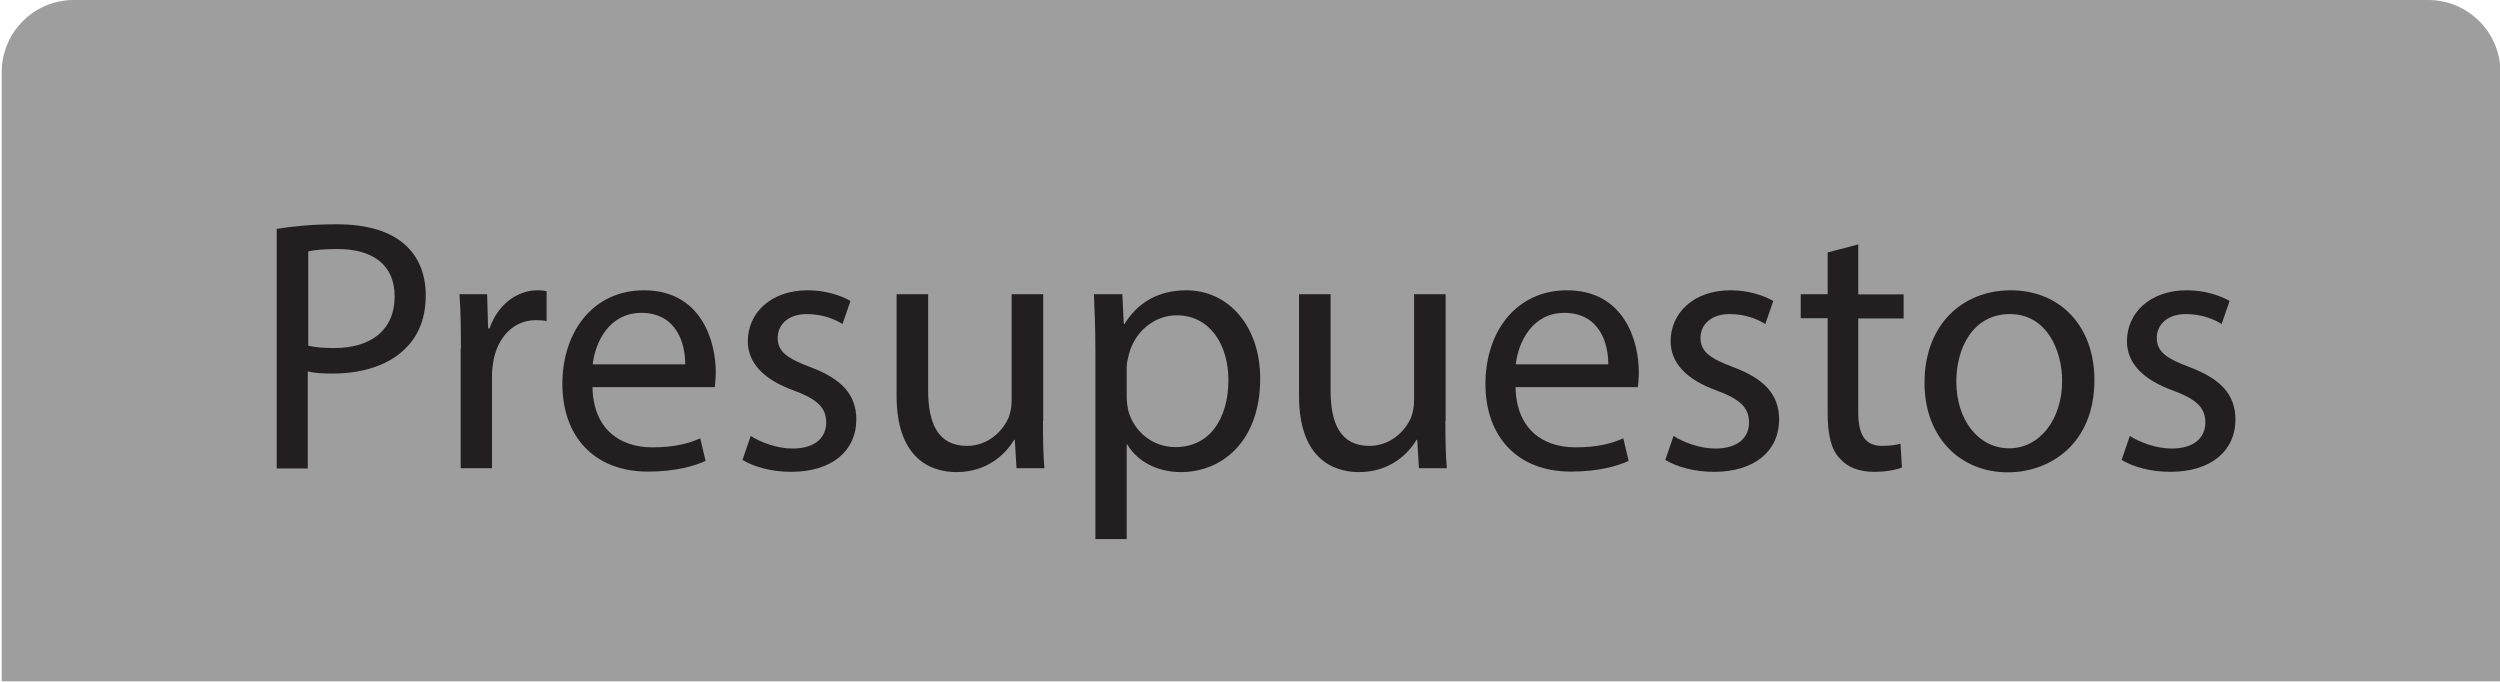 <?xml version="1.0" encoding="utf-8"?>
<!-- Generator: Adobe Illustrator 25.3.0, SVG Export Plug-In . SVG Version: 6.00 Build 0)  -->
<svg version="1.1" id="Capa_1" xmlns="http://www.w3.org/2000/svg" xmlns:xlink="http://www.w3.org/1999/xlink" x="0px" y="0px"
	 viewBox="0 0 1030 281" style="enable-background:new 0 0 1030 281;" xml:space="preserve">
<style type="text/css">
	.st0{fill:#9E9E9E;}
	.st1{fill:#231F20;}
</style>
<path class="st0" d="M1030.2,280.7V29.8c0-16.4-13.3-29.8-29.8-29.8h-970C14,0,0.7,13.3,0.7,29.8v250.9H1030.2z"/>
<g>
	<g>
		<path class="st1" d="M114,94.3c6.2-1,14.4-1.9,24.7-1.9c12.7,0,22.1,3,28,8.3c5.5,4.7,8.7,12,8.7,20.9c0,9-2.7,16.1-7.7,21.3
			c-6.8,7.3-17.9,11-30.5,11c-3.8,0-7.4-0.1-10.4-0.9v40H114V94.3z M126.9,142.4c2.8,0.7,6.4,1,10.7,1c15.5,0,25-7.6,25-21.3
			c0-13.2-9.3-19.5-23.5-19.5c-5.6,0-9.9,0.4-12.1,1V142.4z"/>
		<path class="st1" d="M189.9,143.6c0-8.4-0.1-15.7-0.6-22.4h11.4l0.4,14.1h0.6c3.3-9.6,11.1-15.7,19.8-15.7c1.5,0,2.5,0.1,3.7,0.4
			v12.3c-1.3-0.3-2.7-0.4-4.4-0.4c-9.2,0-15.7,7-17.5,16.7c-0.3,1.8-0.6,3.8-0.6,6.1v38.2h-12.9V143.6z"/>
		<path class="st1" d="M244.1,159.4c0.3,17.6,11.5,24.9,24.6,24.9c9.3,0,15-1.6,19.8-3.7l2.2,9.3c-4.6,2.1-12.4,4.4-23.8,4.4
			c-22.1,0-35.2-14.5-35.2-36.1s12.7-38.6,33.6-38.6c23.4,0,29.6,20.6,29.6,33.8c0,2.7-0.3,4.7-0.4,6.1H244.1z M282.3,150.1
			c0.1-8.3-3.4-21.2-18.1-21.2c-13.2,0-19,12.1-20,21.2H282.3z"/>
		<path class="st1" d="M309.3,179.6c3.8,2.5,10.7,5.2,17.2,5.2c9.5,0,13.9-4.7,13.9-10.7c0-6.2-3.7-9.6-13.3-13.2
			c-12.9-4.6-19-11.7-19-20.3c0-11.5,9.3-21,24.7-21c7.3,0,13.6,2.1,17.6,4.4l-3.3,9.5c-2.8-1.8-8-4.1-14.7-4.1
			c-7.7,0-12,4.4-12,9.8c0,5.9,4.3,8.6,13.6,12.1c12.4,4.7,18.8,11,18.8,21.6c0,12.6-9.8,21.5-26.8,21.5c-7.8,0-15.1-1.9-20.1-4.9
			L309.3,179.6z"/>
		<path class="st1" d="M429.7,173.4c0,7.4,0.1,13.9,0.6,19.5h-11.5l-0.7-11.7h-0.3c-3.4,5.8-11,13.3-23.7,13.3
			c-11.3,0-24.7-6.2-24.7-31.4v-41.9h13v39.7c0,13.6,4.1,22.8,16,22.8c8.7,0,14.8-6.1,17.2-11.8c0.7-1.9,1.2-4.3,1.2-6.7v-44h13
			V173.4z"/>
		<path class="st1" d="M451.3,144.6c0-9.2-0.3-16.6-0.6-23.4h11.7l0.6,12.3h0.3c5.3-8.7,13.8-13.9,25.5-13.9
			c17.3,0,30.4,14.7,30.4,36.4c0,25.8-15.7,38.5-32.6,38.5c-9.5,0-17.8-4.1-22.1-11.3h-0.3v38.9h-12.9V144.6z M464.2,163.7
			c0,1.9,0.3,3.7,0.6,5.3c2.4,9,10.2,15.2,19.5,15.2c13.8,0,21.8-11.3,21.8-27.7c0-14.4-7.6-26.6-21.3-26.6
			c-8.9,0-17.2,6.4-19.7,16.1c-0.4,1.6-0.9,3.6-0.9,5.3V163.7z"/>
		<path class="st1" d="M595.5,173.4c0,7.4,0.1,13.9,0.6,19.5h-11.5l-0.7-11.7h-0.3c-3.4,5.8-11,13.3-23.7,13.3
			c-11.3,0-24.7-6.2-24.7-31.4v-41.9h13v39.7c0,13.6,4.1,22.8,16,22.8c8.7,0,14.8-6.1,17.2-11.8c0.7-1.9,1.2-4.3,1.2-6.7v-44h13
			V173.4z"/>
		<path class="st1" d="M624.4,159.4c0.3,17.6,11.5,24.9,24.6,24.9c9.3,0,15-1.6,19.8-3.7l2.2,9.3c-4.6,2.1-12.4,4.4-23.8,4.4
			c-22.1,0-35.2-14.5-35.2-36.1s12.7-38.6,33.6-38.6c23.4,0,29.6,20.6,29.6,33.8c0,2.7-0.3,4.7-0.4,6.1H624.4z M662.6,150.1
			c0.1-8.3-3.4-21.2-18.1-21.2c-13.2,0-19,12.1-20,21.2H662.6z"/>
		<path class="st1" d="M689.5,179.6c3.8,2.5,10.7,5.2,17.2,5.2c9.5,0,13.9-4.7,13.9-10.7c0-6.2-3.7-9.6-13.3-13.2
			c-12.9-4.6-19-11.7-19-20.3c0-11.5,9.3-21,24.7-21c7.3,0,13.6,2.1,17.6,4.4l-3.3,9.5c-2.8-1.8-8-4.1-14.7-4.1
			c-7.7,0-12,4.4-12,9.8c0,5.9,4.3,8.6,13.6,12.1c12.4,4.7,18.8,11,18.8,21.6c0,12.6-9.8,21.5-26.8,21.5c-7.8,0-15.1-1.9-20.1-4.9
			L689.5,179.6z"/>
		<path class="st1" d="M765.6,100.7v20.6h18.7v9.9h-18.7v38.6c0,8.9,2.5,13.9,9.8,13.9c3.4,0,5.9-0.4,7.6-0.9l0.6,9.8
			c-2.5,1-6.5,1.8-11.5,1.8c-6.1,0-11-1.9-14.1-5.5c-3.7-3.8-5-10.2-5-18.7v-39.1h-11.1v-9.9h11.1v-17.2L765.6,100.7z"/>
		<path class="st1" d="M862.9,156.5c0,26.5-18.4,38.1-35.7,38.1c-19.4,0-34.3-14.2-34.3-36.9c0-24,15.7-38.1,35.5-38.1
			C849,119.6,862.9,134.6,862.9,156.5z M806,157.2c0,15.7,9,27.5,21.8,27.5c12.4,0,21.8-11.7,21.8-27.8c0-12.1-6.1-27.5-21.5-27.5
			C812.7,129.4,806,143.6,806,157.2z"/>
		<path class="st1" d="M877.5,179.6c3.8,2.5,10.7,5.2,17.2,5.2c9.5,0,13.9-4.7,13.9-10.7c0-6.2-3.7-9.6-13.3-13.2
			c-12.9-4.6-19-11.7-19-20.3c0-11.5,9.3-21,24.7-21c7.3,0,13.6,2.1,17.6,4.4l-3.3,9.5c-2.8-1.8-8-4.1-14.7-4.1
			c-7.7,0-12,4.4-12,9.8c0,5.9,4.3,8.6,13.6,12.1c12.4,4.7,18.8,11,18.8,21.6c0,12.6-9.8,21.5-26.8,21.5c-7.8,0-15.1-1.9-20.1-4.9
			L877.5,179.6z"/>
	</g>
</g>
</svg>
